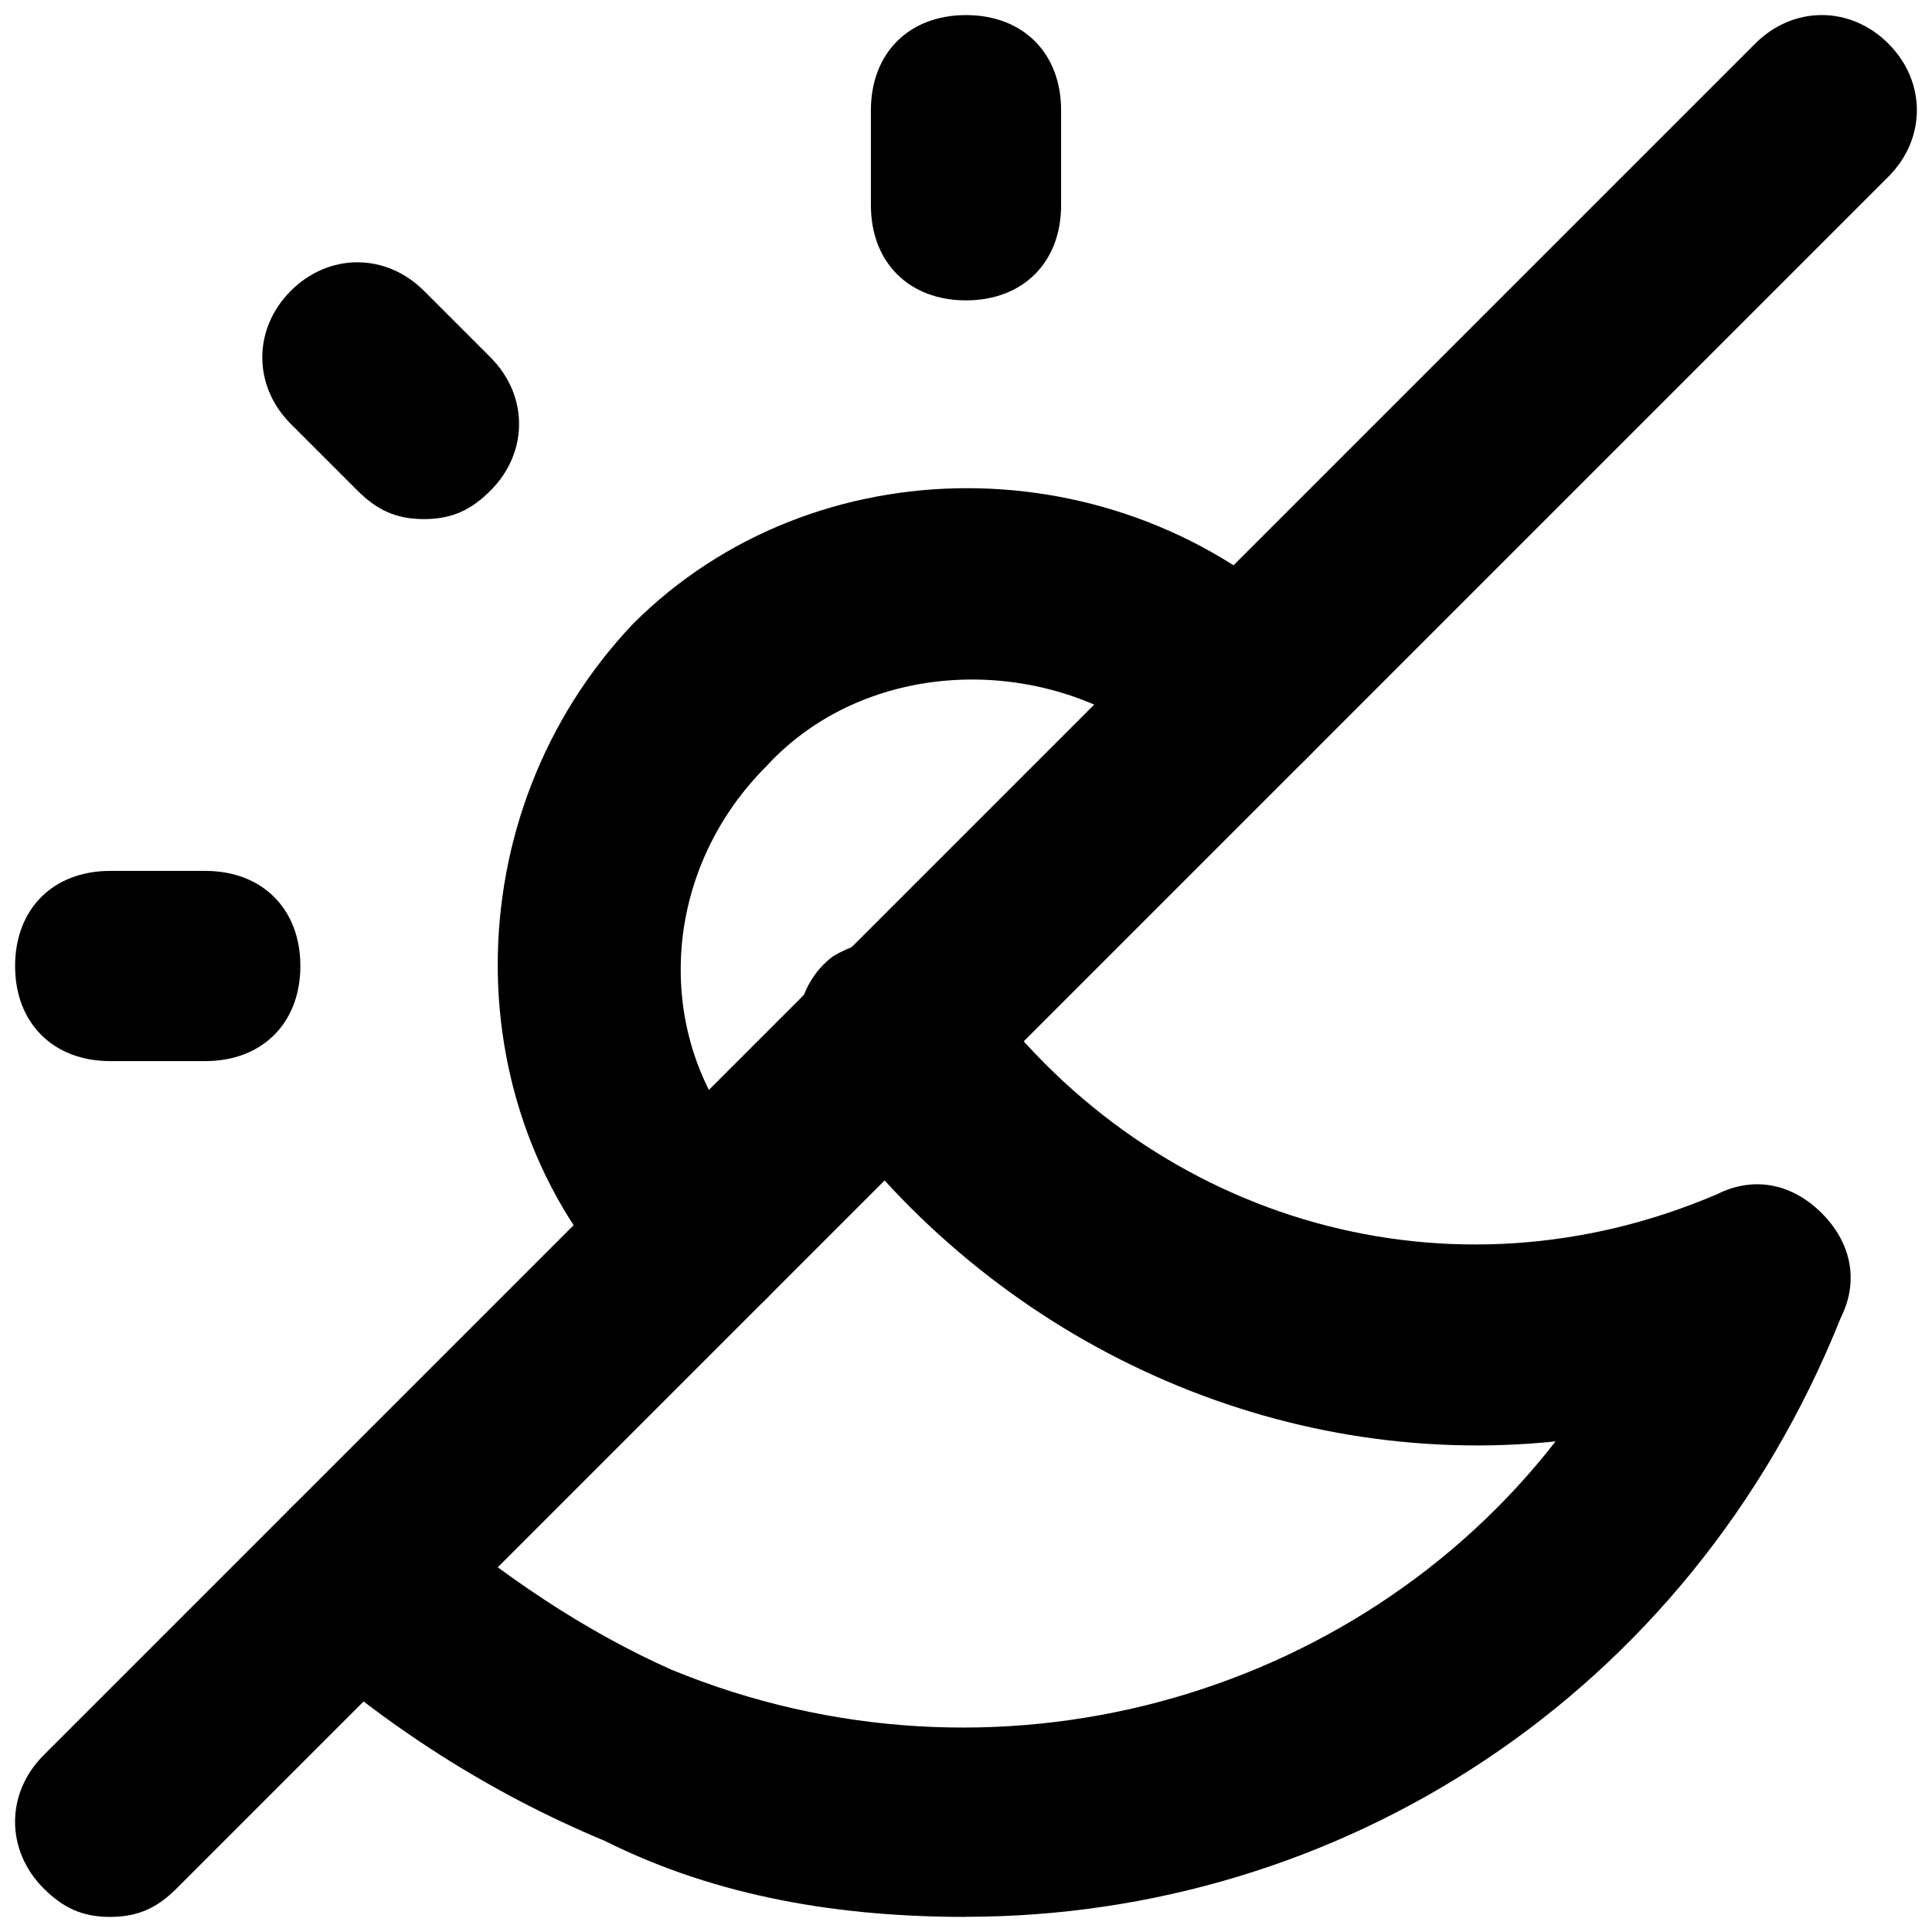 <svg  xmlns="http://www.w3.org/2000/svg" viewBox="0 0 32 32">
  <path d="M11.59 21.985c-0.473 0-0.787-0.157-1.102-0.473-2.992-2.992-2.992-8.033 0-11.182 2.992-2.992 8.033-2.992 11.182 0 0.63 0.63 0.63 1.575 0 2.205s-1.575 0.63-2.205 0c-1.89-1.732-5.040-1.732-6.773 0.158-1.89 1.89-1.89 4.883 0 6.615 0.63 0.63 0.63 1.575 0 2.205-0.315 0.315-0.787 0.473-1.102 0.473z"></path>
  <path d="M16 31.75c-2.047 0-4.095-0.315-5.985-1.26-1.89-0.788-3.622-1.89-5.197-3.308-0.63-0.63-0.63-1.575 0-2.205s1.575-0.63 2.205 0c1.26 1.102 2.677 2.047 4.095 2.677 5.355 2.205 11.34 0.473 14.647-3.78-4.567 0.473-9.135-1.575-11.97-5.355l-0.315-0.473c-0.473-0.788-0.315-1.732 0.315-2.205 0.787-0.473 1.732-0.315 2.205 0.315l0.315 0.315c2.835 3.78 7.718 5.198 12.127 3.308 0.63-0.315 1.26-0.157 1.732 0.315s0.63 1.102 0.315 1.732c-2.52 6.3-8.347 9.922-14.49 9.922z"></path>
  <path d="M3.4 17.575h-1.575c-0.945 0-1.575-0.63-1.575-1.575s0.63-1.575 1.575-1.575h1.575c0.945 0 1.575 0.63 1.575 1.575s-0.63 1.575-1.575 1.575z"></path>
  <path d="M16 4.975c-0.945 0-1.575-0.63-1.575-1.575v-1.575c0-0.945 0.63-1.575 1.575-1.575s1.575 0.63 1.575 1.575v1.575c0 0.945-0.63 1.575-1.575 1.575z"></path>
  <path d="M7.023 8.598c-0.473 0-0.787-0.158-1.103-0.473l-1.103-1.103c-0.63-0.63-0.63-1.575 0-2.205s1.575-0.63 2.205 0l1.103 1.103c0.63 0.63 0.63 1.575 0 2.205-0.315 0.315-0.63 0.473-1.103 0.473z"></path>
  <path d="M1.825 31.75c-0.472 0-0.787-0.157-1.103-0.473-0.63-0.63-0.63-1.575 0-2.205l28.35-28.35c0.63-0.63 1.575-0.63 2.205 0s0.63 1.575 0 2.205l-28.35 28.35c-0.315 0.315-0.63 0.473-1.103 0.473z"></path>
  </svg>
